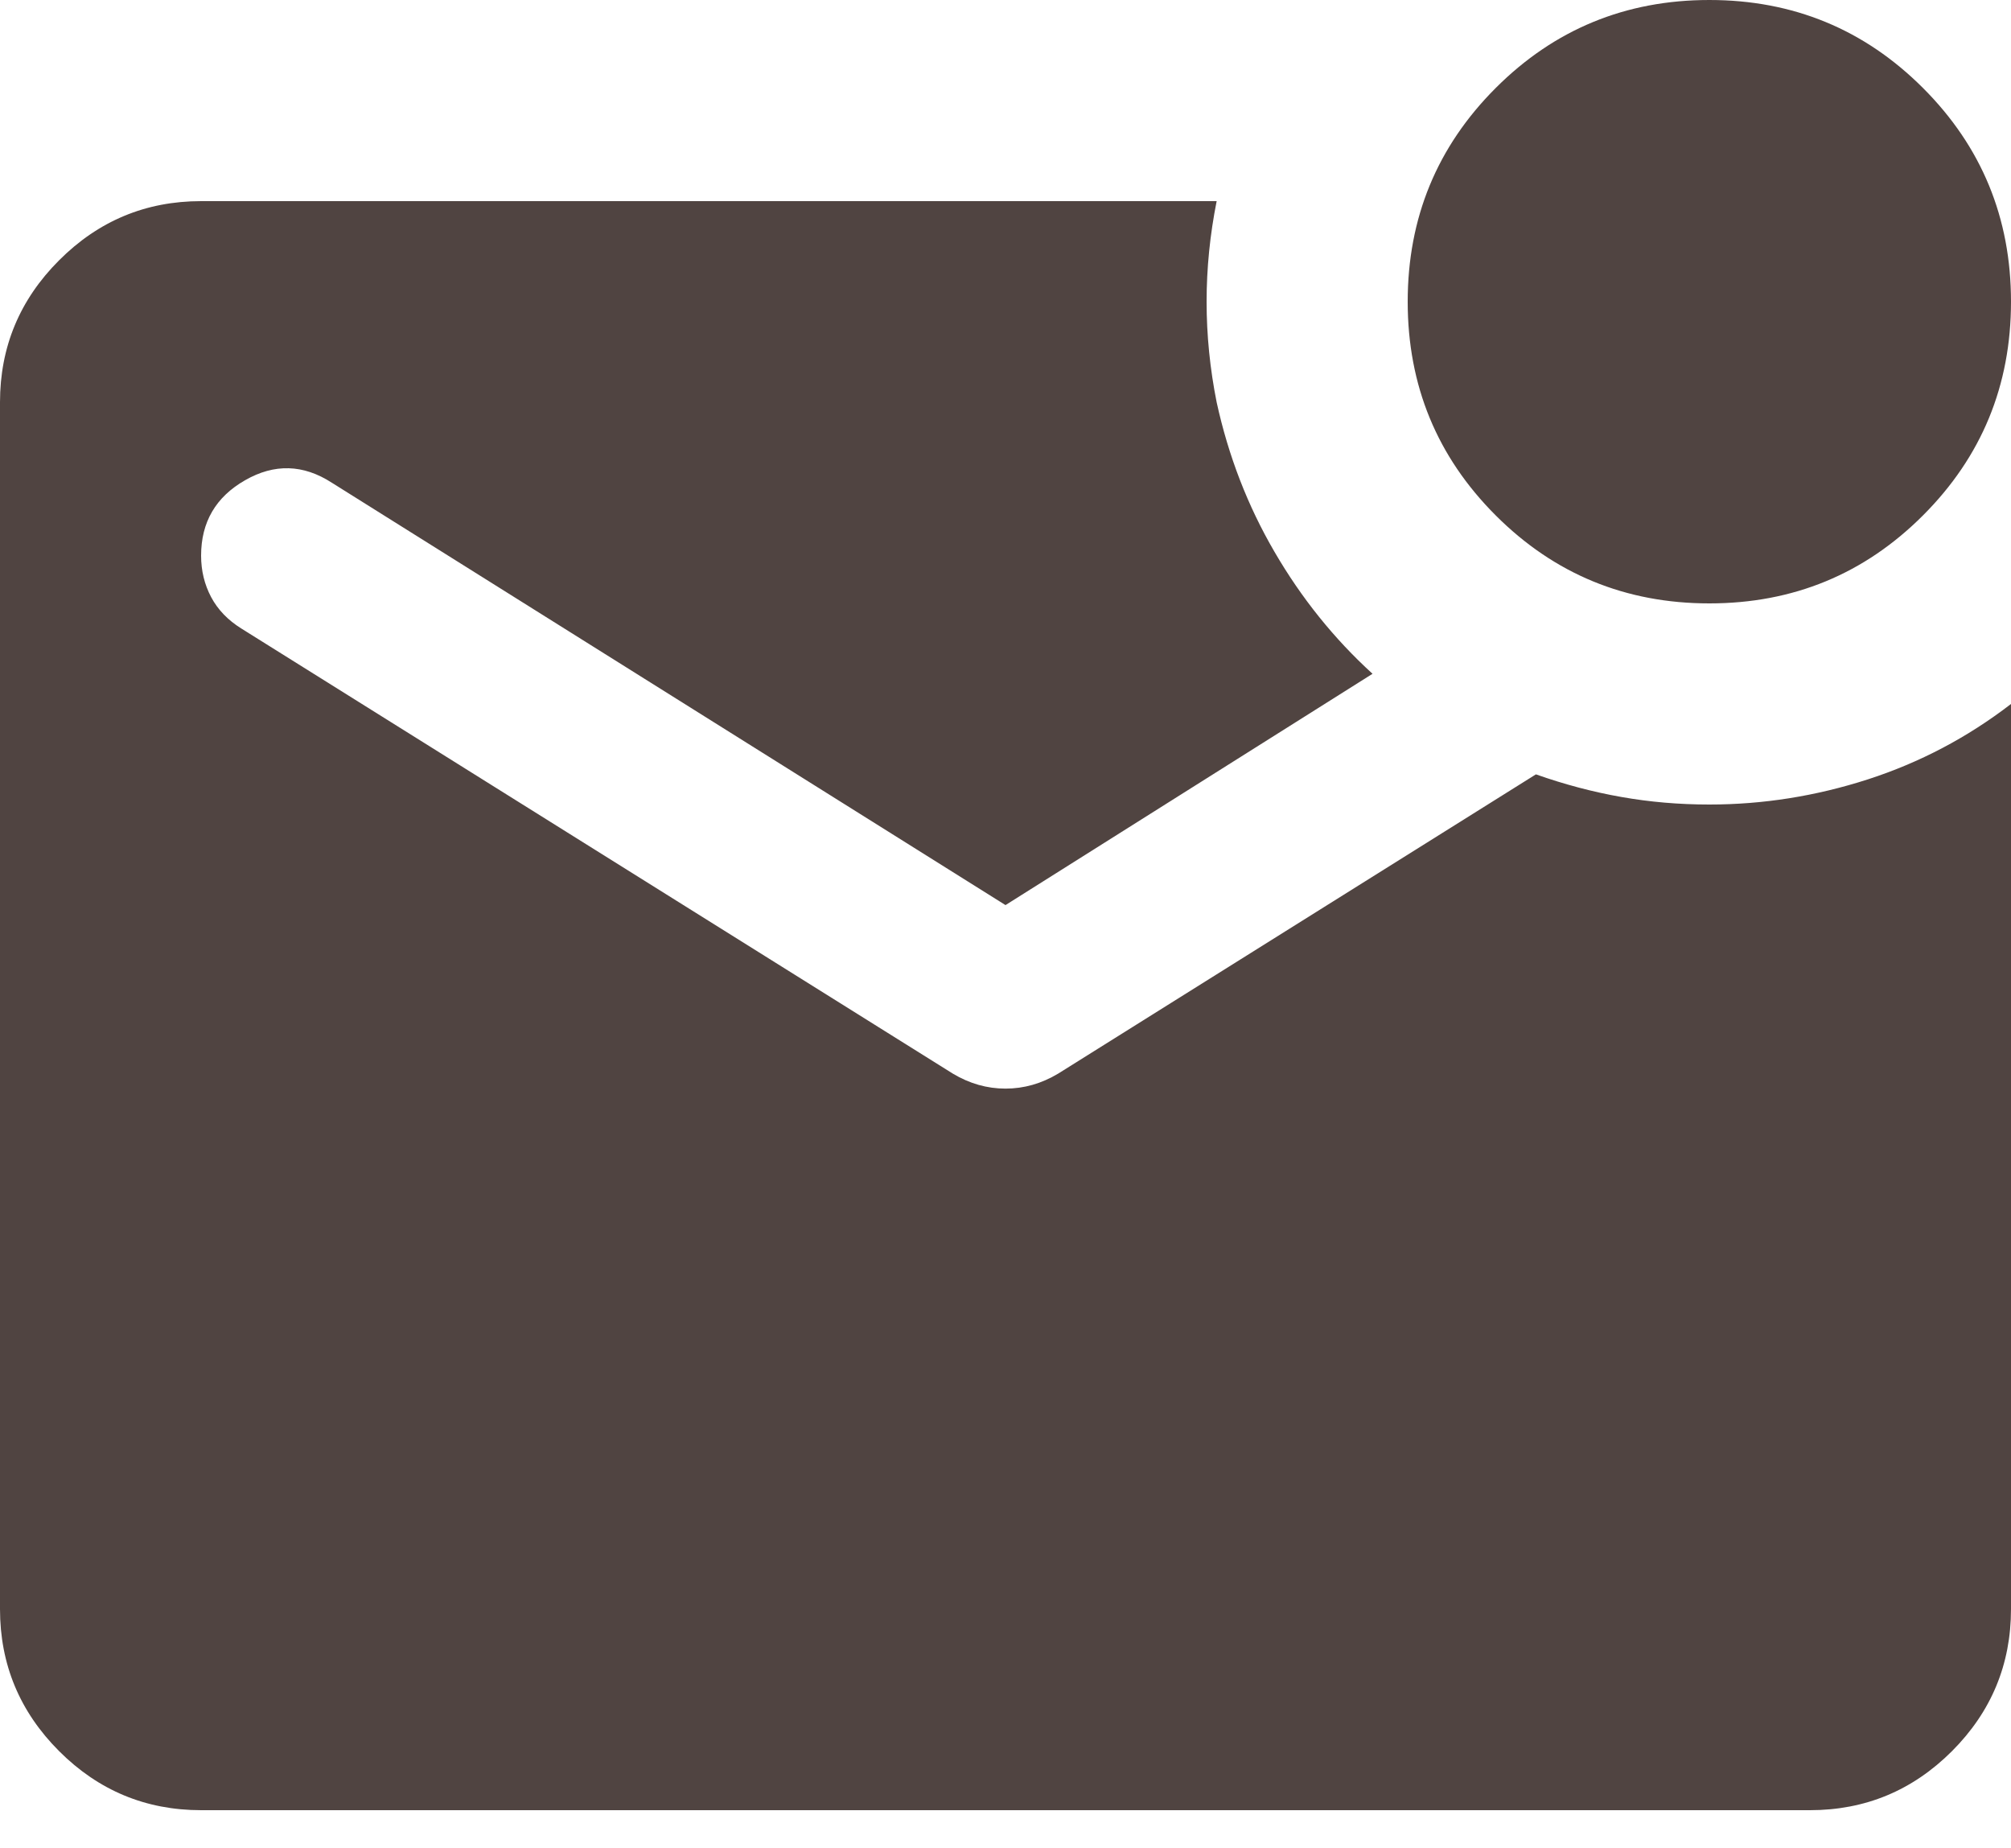 <svg width="37" height="34" viewBox="0 0 37 34" fill="none" xmlns="http://www.w3.org/2000/svg">
<path d="M31.45 11.1C29.908 11.1 28.598 10.56 27.519 9.481C26.44 8.402 25.9 7.092 25.9 5.55C25.9 4.008 26.44 2.698 27.519 1.619C28.598 0.54 29.908 0 31.45 0C32.992 0 34.302 0.54 35.381 1.619C36.46 2.698 37 4.008 37 5.55C37 7.092 36.46 8.402 35.381 9.481C34.302 10.56 32.992 11.1 31.45 11.1ZM3.7 33.3C2.683 33.3 1.812 32.938 1.088 32.214C0.363 31.489 0 30.617 0 29.6V7.4C0 6.383 0.363 5.512 1.088 4.788C1.812 4.063 2.683 3.7 3.7 3.7H22.385C22.262 4.317 22.2 4.933 22.2 5.55C22.2 6.167 22.262 6.783 22.385 7.4C22.601 8.387 22.955 9.304 23.449 10.151C23.942 10.999 24.543 11.748 25.253 12.395L18.5 16.65L6.105 8.88C5.581 8.541 5.049 8.525 4.51 8.834C3.97 9.142 3.7 9.605 3.7 10.221C3.7 10.499 3.762 10.753 3.885 10.985C4.008 11.216 4.193 11.408 4.44 11.562L17.529 19.749C17.837 19.934 18.161 20.026 18.5 20.026C18.839 20.026 19.163 19.934 19.471 19.749L28.259 14.245C28.783 14.43 29.307 14.569 29.831 14.661C30.355 14.754 30.895 14.8 31.45 14.8C32.437 14.8 33.408 14.646 34.364 14.338C35.32 14.029 36.198 13.567 37 12.95V29.6C37 30.617 36.638 31.489 35.914 32.214C35.189 32.938 34.318 33.3 33.3 33.3H3.7Z" fill="#504441"/>
</svg>
